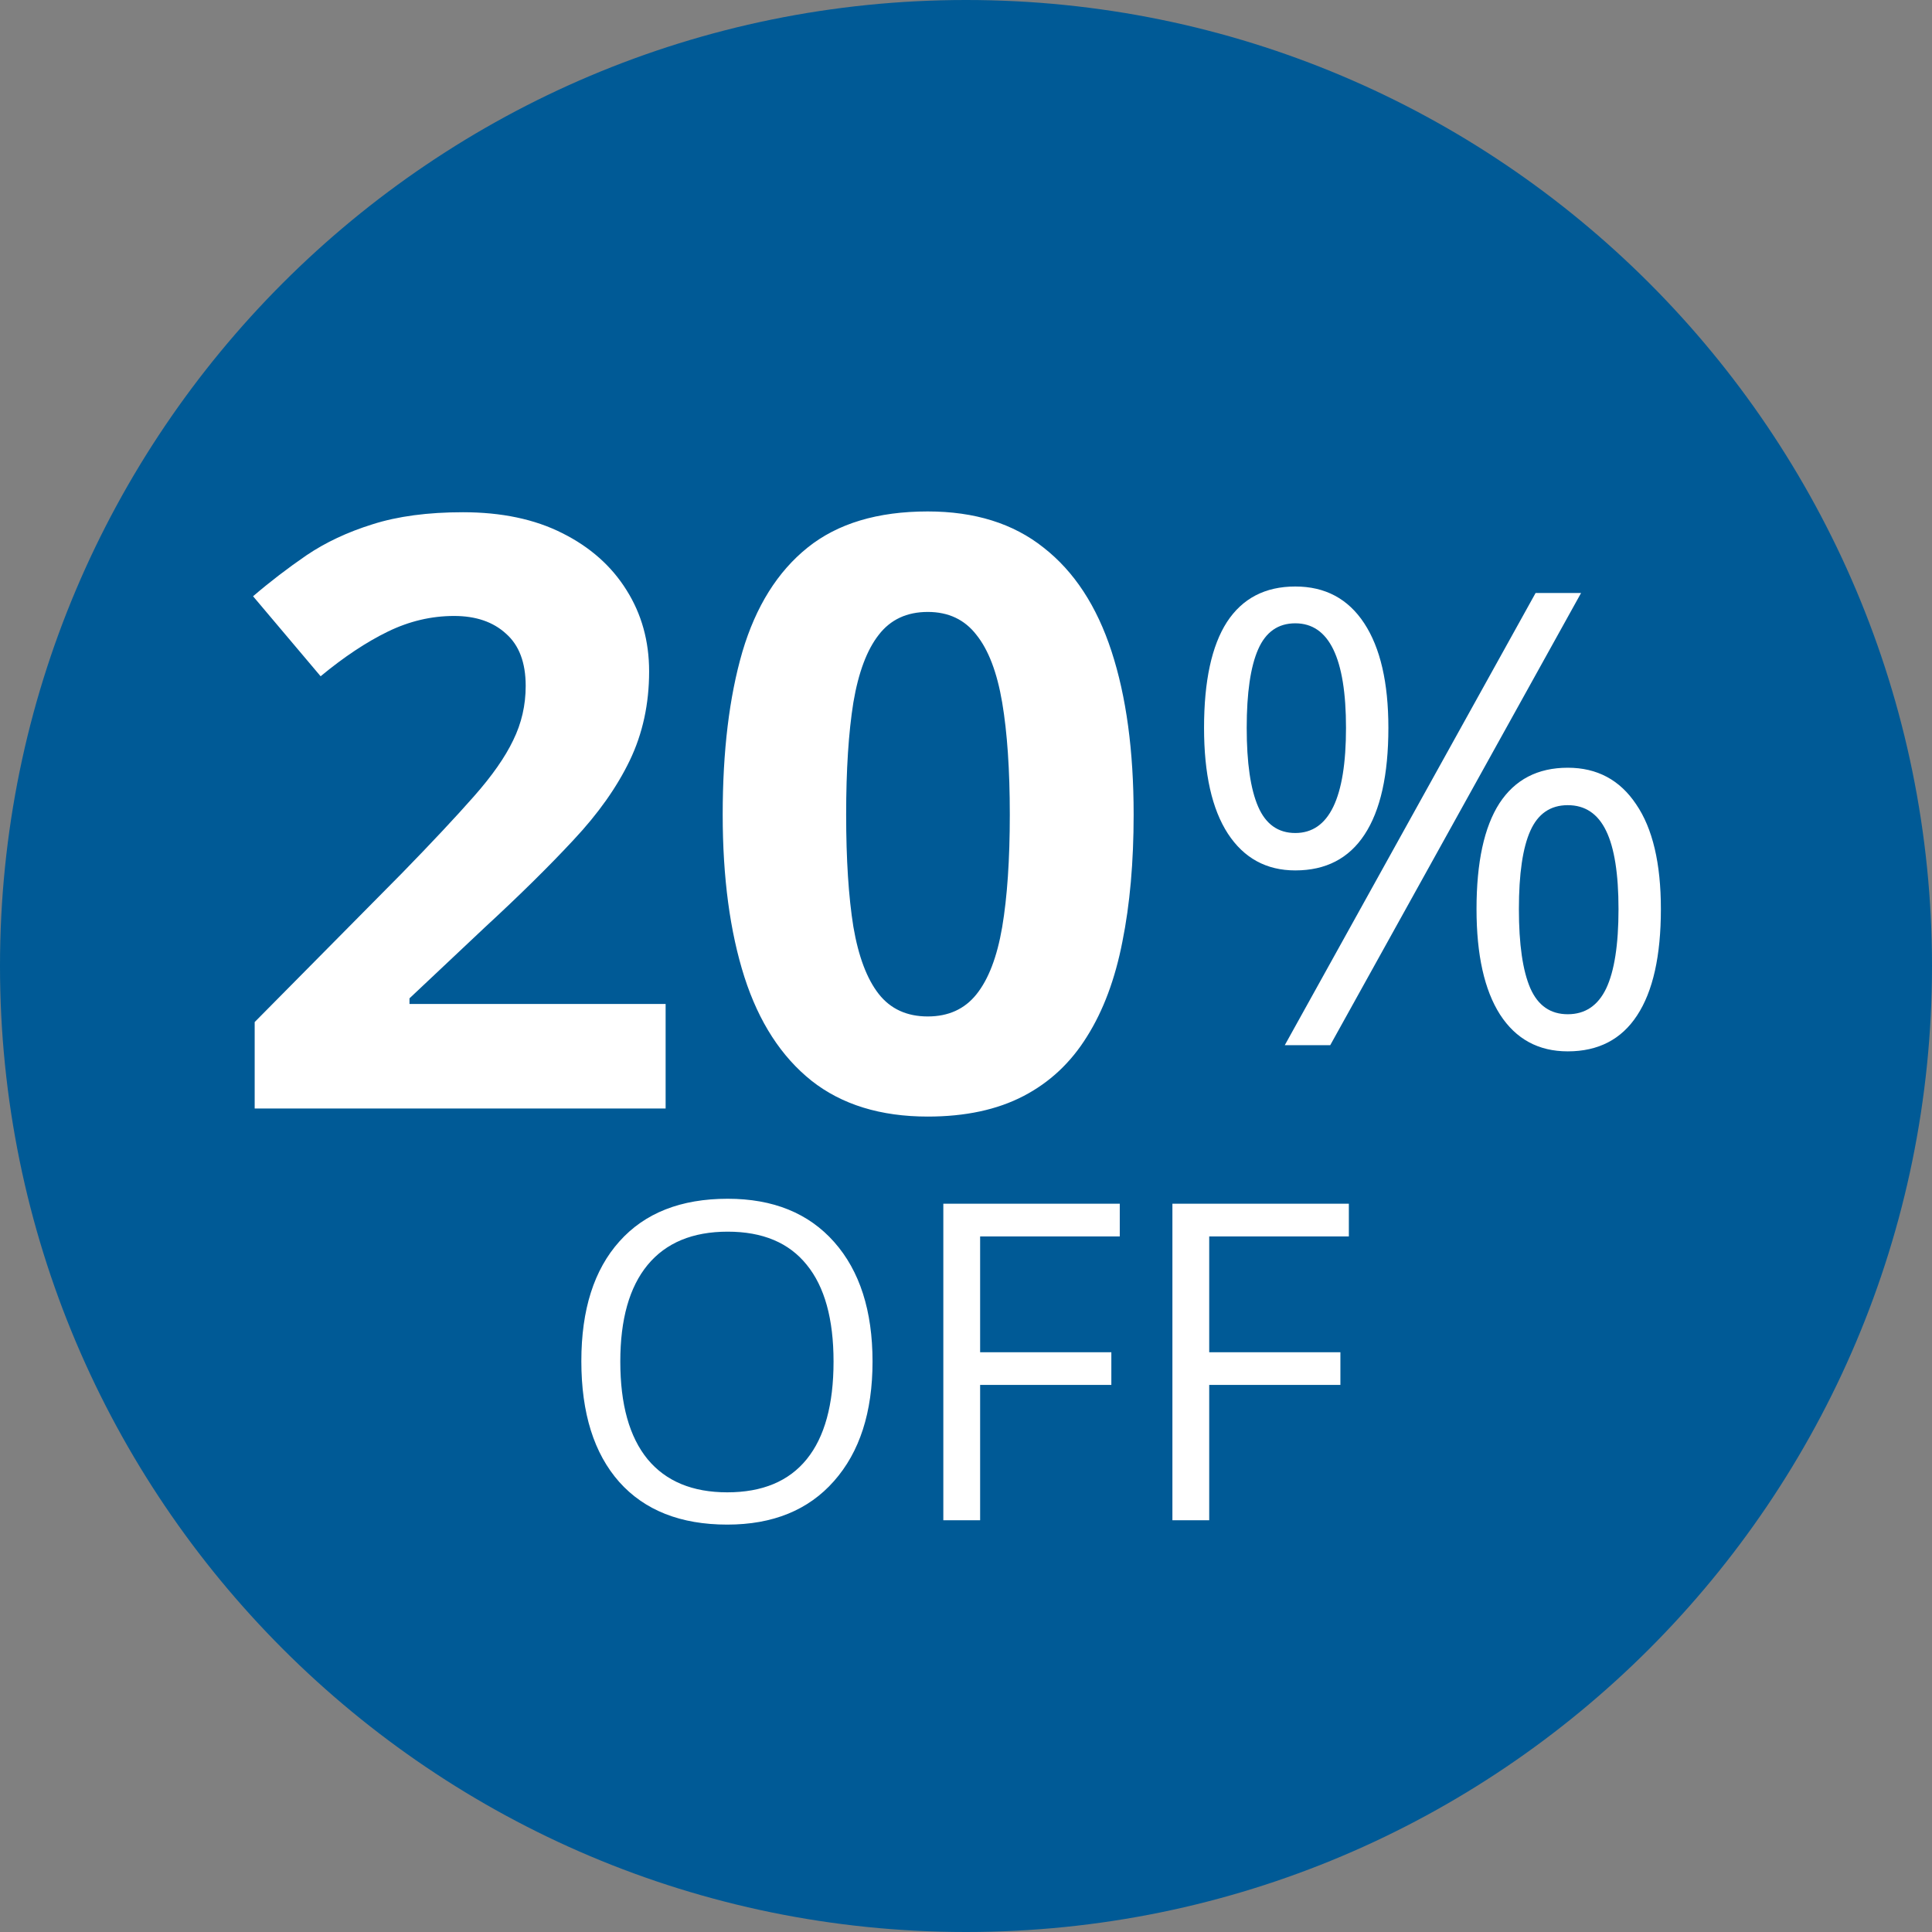 <svg width="61" height="61" viewBox="0 0 61 61" fill="none" xmlns="http://www.w3.org/2000/svg">
<rect x="0" y="0" width="61" height="61" fill="#808080" stroke="none"/>
<path d="M0 30.5C0 13.655 13.655 0 30.5 0C47.345 0 61 13.655 61 30.5C61 47.345 47.345 61 30.5 61C13.655 61 0 47.345 0 30.5Z" fill="#005A96"/>
<path d="M21.016 35H8.041V32.27L12.7 27.561C13.64 26.596 14.393 25.792 14.96 25.148C15.536 24.497 15.95 23.904 16.204 23.371C16.466 22.838 16.598 22.267 16.598 21.657C16.598 20.921 16.39 20.371 15.976 20.007C15.569 19.634 15.023 19.448 14.338 19.448C13.618 19.448 12.92 19.613 12.243 19.943C11.566 20.273 10.859 20.743 10.123 21.352L7.99 18.826C8.523 18.369 9.086 17.938 9.679 17.531C10.28 17.125 10.974 16.799 11.761 16.554C12.556 16.3 13.508 16.173 14.617 16.173C15.836 16.173 16.881 16.393 17.753 16.833C18.633 17.273 19.31 17.874 19.784 18.636C20.258 19.389 20.495 20.244 20.495 21.2C20.495 22.224 20.292 23.16 19.886 24.006C19.48 24.852 18.887 25.69 18.108 26.52C17.338 27.349 16.407 28.267 15.315 29.274L12.929 31.521V31.699H21.016V35ZM35.793 25.72C35.793 27.218 35.675 28.555 35.438 29.731C35.209 30.908 34.837 31.907 34.32 32.727C33.812 33.548 33.144 34.175 32.315 34.606C31.485 35.038 30.478 35.254 29.293 35.254C27.803 35.254 26.58 34.877 25.624 34.124C24.668 33.362 23.961 32.27 23.504 30.849C23.047 29.418 22.818 27.709 22.818 25.72C22.818 23.714 23.026 22 23.44 20.578C23.864 19.148 24.549 18.052 25.497 17.29C26.445 16.528 27.71 16.148 29.293 16.148C30.774 16.148 31.993 16.528 32.949 17.29C33.914 18.043 34.629 19.135 35.095 20.565C35.56 21.987 35.793 23.705 35.793 25.72ZM26.716 25.72C26.716 27.133 26.792 28.314 26.944 29.262C27.105 30.201 27.372 30.908 27.744 31.382C28.116 31.856 28.633 32.093 29.293 32.093C29.945 32.093 30.457 31.86 30.829 31.395C31.21 30.921 31.481 30.214 31.642 29.274C31.802 28.326 31.883 27.142 31.883 25.72C31.883 24.306 31.802 23.126 31.642 22.178C31.481 21.23 31.21 20.519 30.829 20.045C30.457 19.562 29.945 19.321 29.293 19.321C28.633 19.321 28.116 19.562 27.744 20.045C27.372 20.519 27.105 21.23 26.944 22.178C26.792 23.126 26.716 24.306 26.716 25.72Z" fill="white"/>
<path d="M39.363 22.98C39.363 24.087 39.484 24.917 39.725 25.471C39.965 26.024 40.356 26.301 40.897 26.301C41.964 26.301 42.498 25.194 42.498 22.98C42.498 20.78 41.964 19.68 40.897 19.68C40.356 19.68 39.965 19.953 39.725 20.5C39.484 21.047 39.363 21.874 39.363 22.98ZM43.836 22.98C43.836 24.465 43.585 25.588 43.084 26.35C42.589 27.105 41.86 27.482 40.897 27.482C39.985 27.482 39.275 27.095 38.768 26.32C38.266 25.546 38.016 24.432 38.016 22.98C38.016 21.503 38.257 20.389 38.738 19.641C39.227 18.892 39.946 18.518 40.897 18.518C41.84 18.518 42.566 18.905 43.074 19.68C43.582 20.454 43.836 21.555 43.836 22.98ZM47.957 28.703C47.957 29.816 48.078 30.65 48.318 31.203C48.559 31.75 48.953 32.023 49.5 32.023C50.047 32.023 50.45 31.753 50.711 31.213C50.971 30.666 51.102 29.829 51.102 28.703C51.102 27.59 50.971 26.766 50.711 26.232C50.45 25.692 50.047 25.422 49.5 25.422C48.953 25.422 48.559 25.692 48.318 26.232C48.078 26.766 47.957 27.59 47.957 28.703ZM52.44 28.703C52.44 30.181 52.189 31.301 51.688 32.062C51.193 32.818 50.464 33.195 49.5 33.195C48.575 33.195 47.863 32.808 47.361 32.033C46.867 31.259 46.619 30.148 46.619 28.703C46.619 27.225 46.86 26.112 47.342 25.363C47.83 24.615 48.55 24.24 49.5 24.24C50.425 24.24 51.144 24.624 51.658 25.393C52.179 26.154 52.44 27.258 52.44 28.703ZM49.92 18.723L42 33H40.565L48.484 18.723H49.92Z" fill="white"/>
<path d="M27.549 42.989C27.549 44.589 27.143 45.847 26.332 46.763C25.525 47.679 24.402 48.137 22.962 48.137C21.49 48.137 20.353 47.688 19.551 46.79C18.753 45.888 18.355 44.616 18.355 42.976C18.355 41.349 18.756 40.089 19.558 39.195C20.36 38.297 21.499 37.849 22.976 37.849C24.411 37.849 25.532 38.304 26.339 39.216C27.145 40.127 27.549 41.385 27.549 42.989ZM19.585 42.989C19.585 44.343 19.872 45.37 20.446 46.072C21.025 46.77 21.864 47.118 22.962 47.118C24.069 47.118 24.906 46.77 25.471 46.072C26.036 45.375 26.318 44.347 26.318 42.989C26.318 41.645 26.036 40.626 25.471 39.934C24.91 39.236 24.078 38.888 22.976 38.888C21.868 38.888 21.025 39.239 20.446 39.94C19.872 40.638 19.585 41.654 19.585 42.989ZM30.946 48H29.784V38.006H35.355V39.038H30.946V42.695H35.089V43.727H30.946V48ZM38.179 48H37.017V38.006H42.588V39.038H38.179V42.695H42.321V43.727H38.179V48Z" fill="white"/>
</svg>
